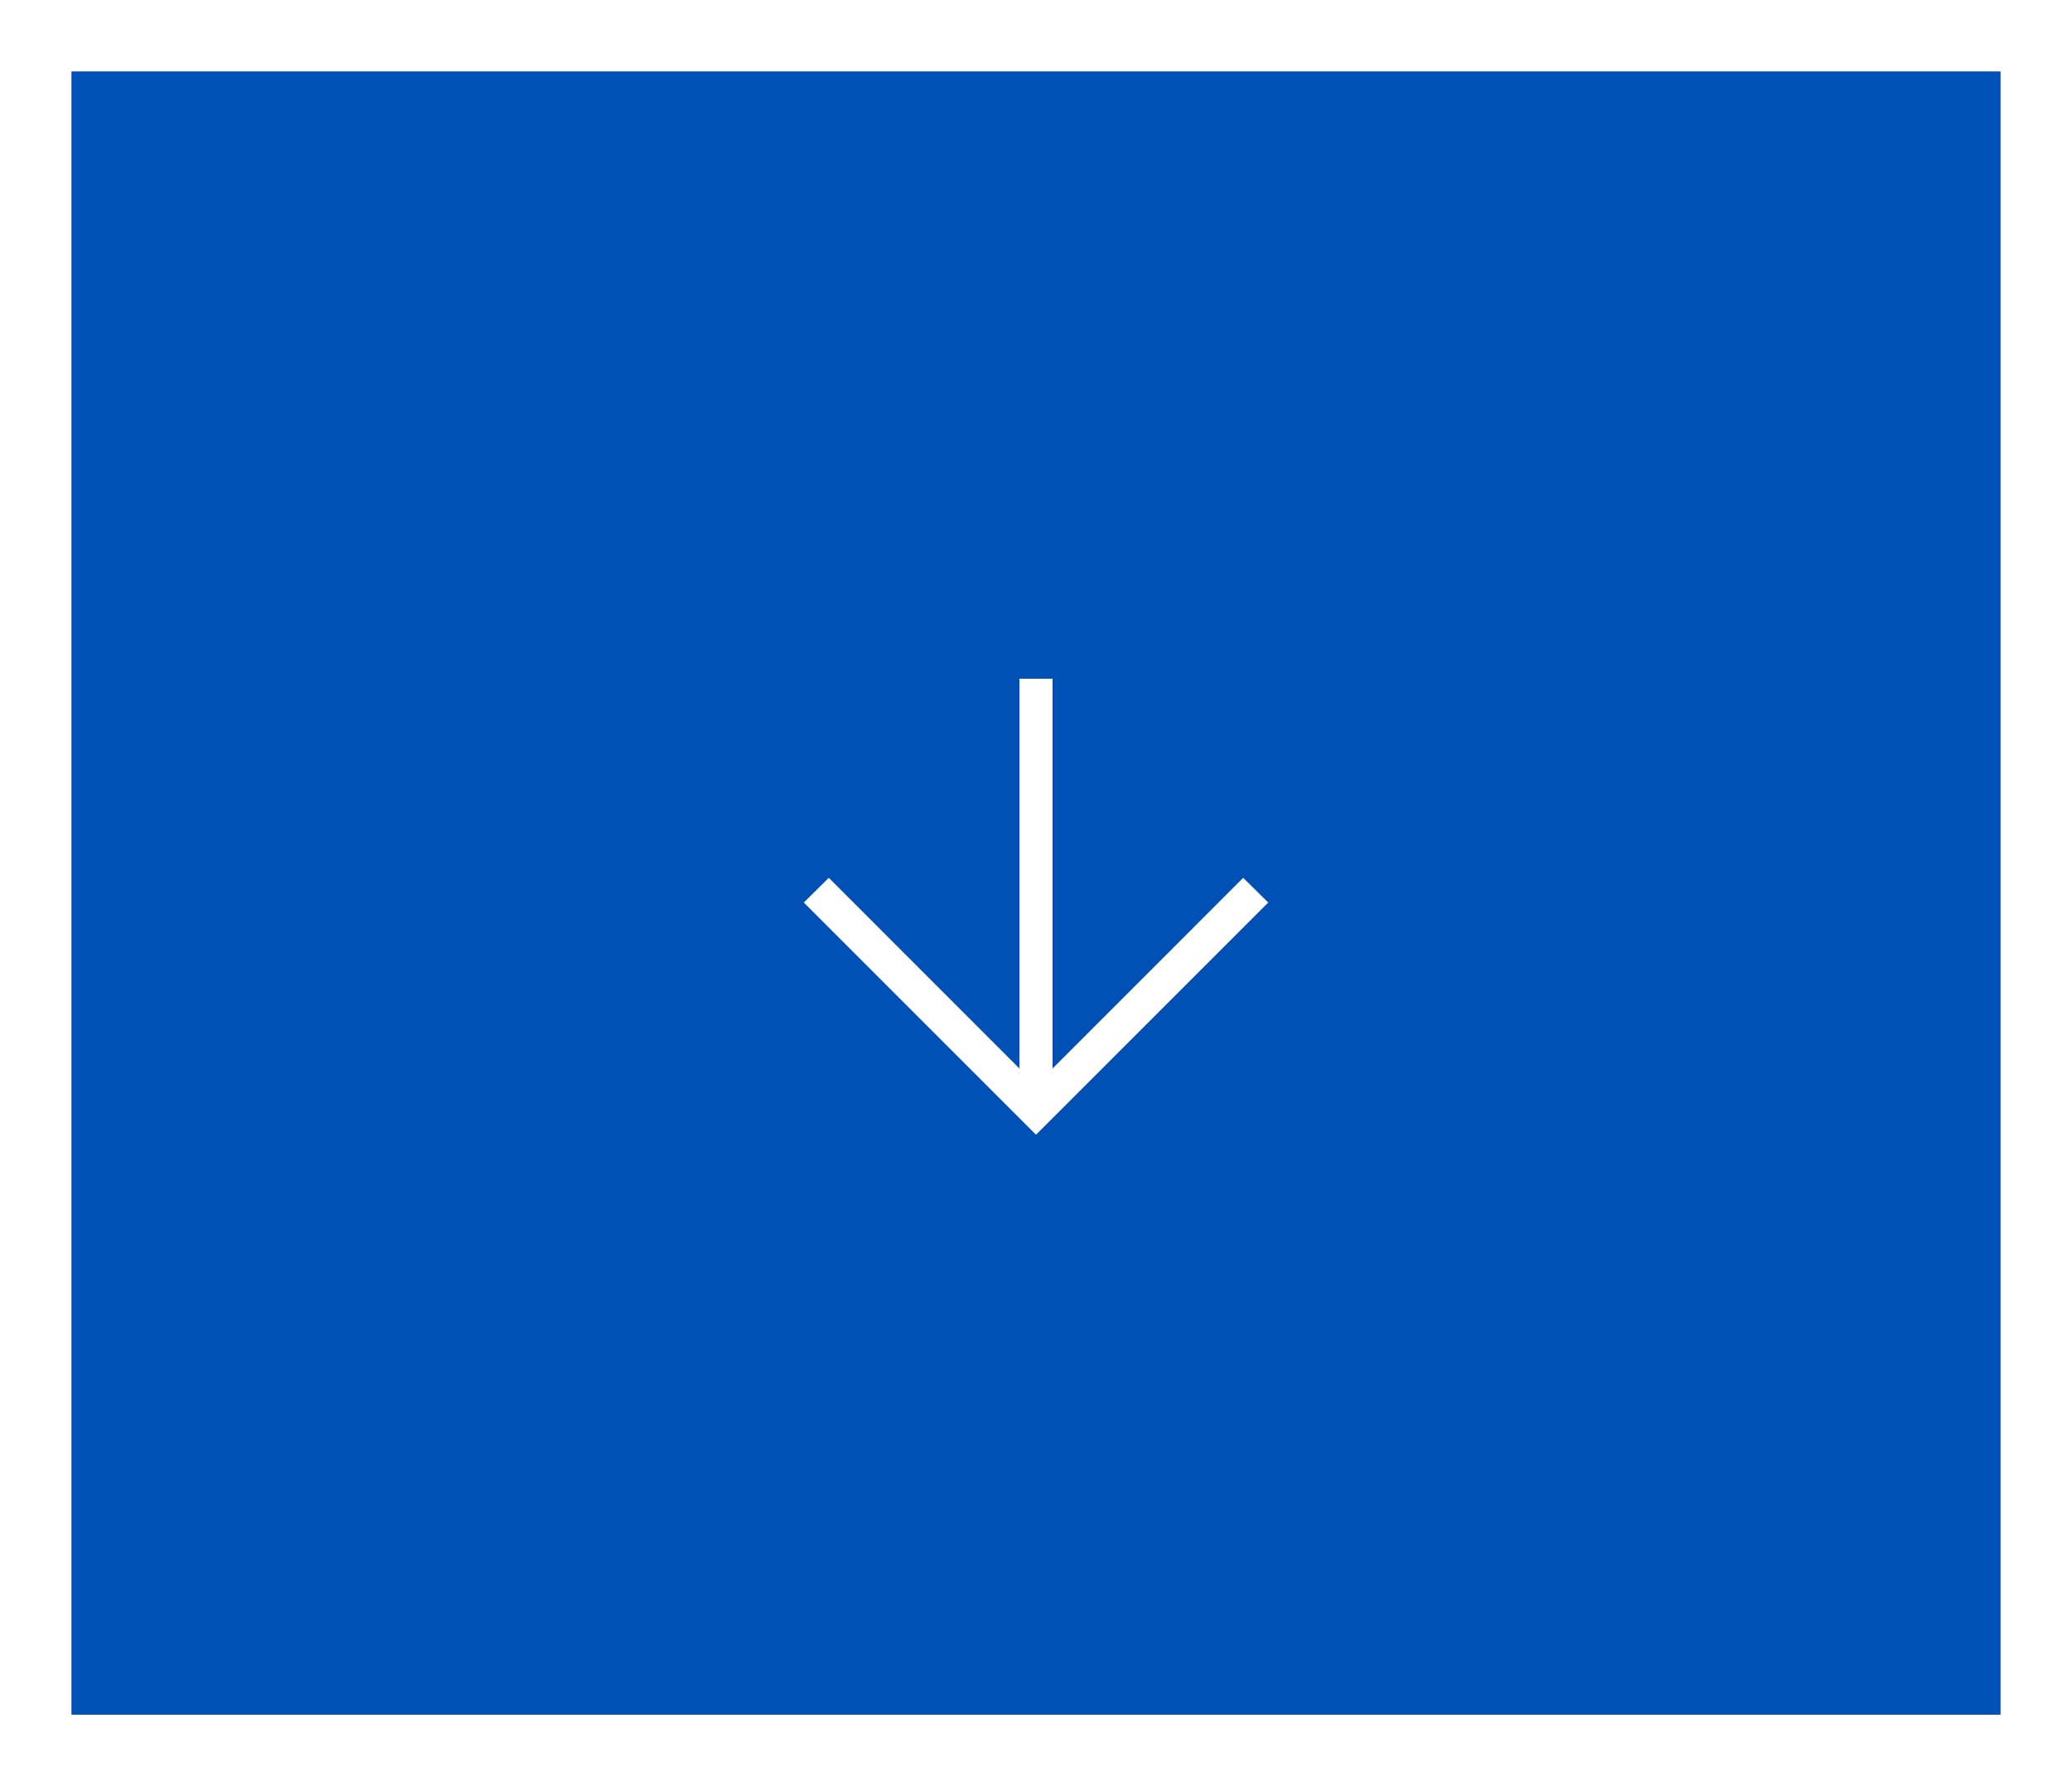 <svg xmlns="http://www.w3.org/2000/svg" width="58" height="50" viewBox="0 0 58 50">
  <rect x="0" y="0" width="58" height="50" fill="#808080" stroke="none"/>
  <g id="Group_3312" data-name="Group 3312" transform="translate(-12655 -6840.75)">
    <g id="Path_2952" data-name="Path 2952" transform="translate(12655 6840.75)" fill="#0050b5">
      <path d="M 57 49 L 1 49 L 1 1 L 57 1 L 57 49 Z" stroke="none"/>
      <path d="M 2 2 L 2 48 L 56 48 L 56 2 L 2 2 M 0 0 L 58 0 L 58 50 L 0 50 L 0 0 Z" stroke="none" fill="#fff"/>
    </g>
    <path id="Path_2950" data-name="Path 2950" d="M13-6.735l-.7-.692L6.963-2.088V-13H6.037V-2.088L.7-7.427,0-6.735l6.5,6.5Z" transform="translate(12677.5 6872.75)" fill="#fff"/>
  </g>
</svg>
